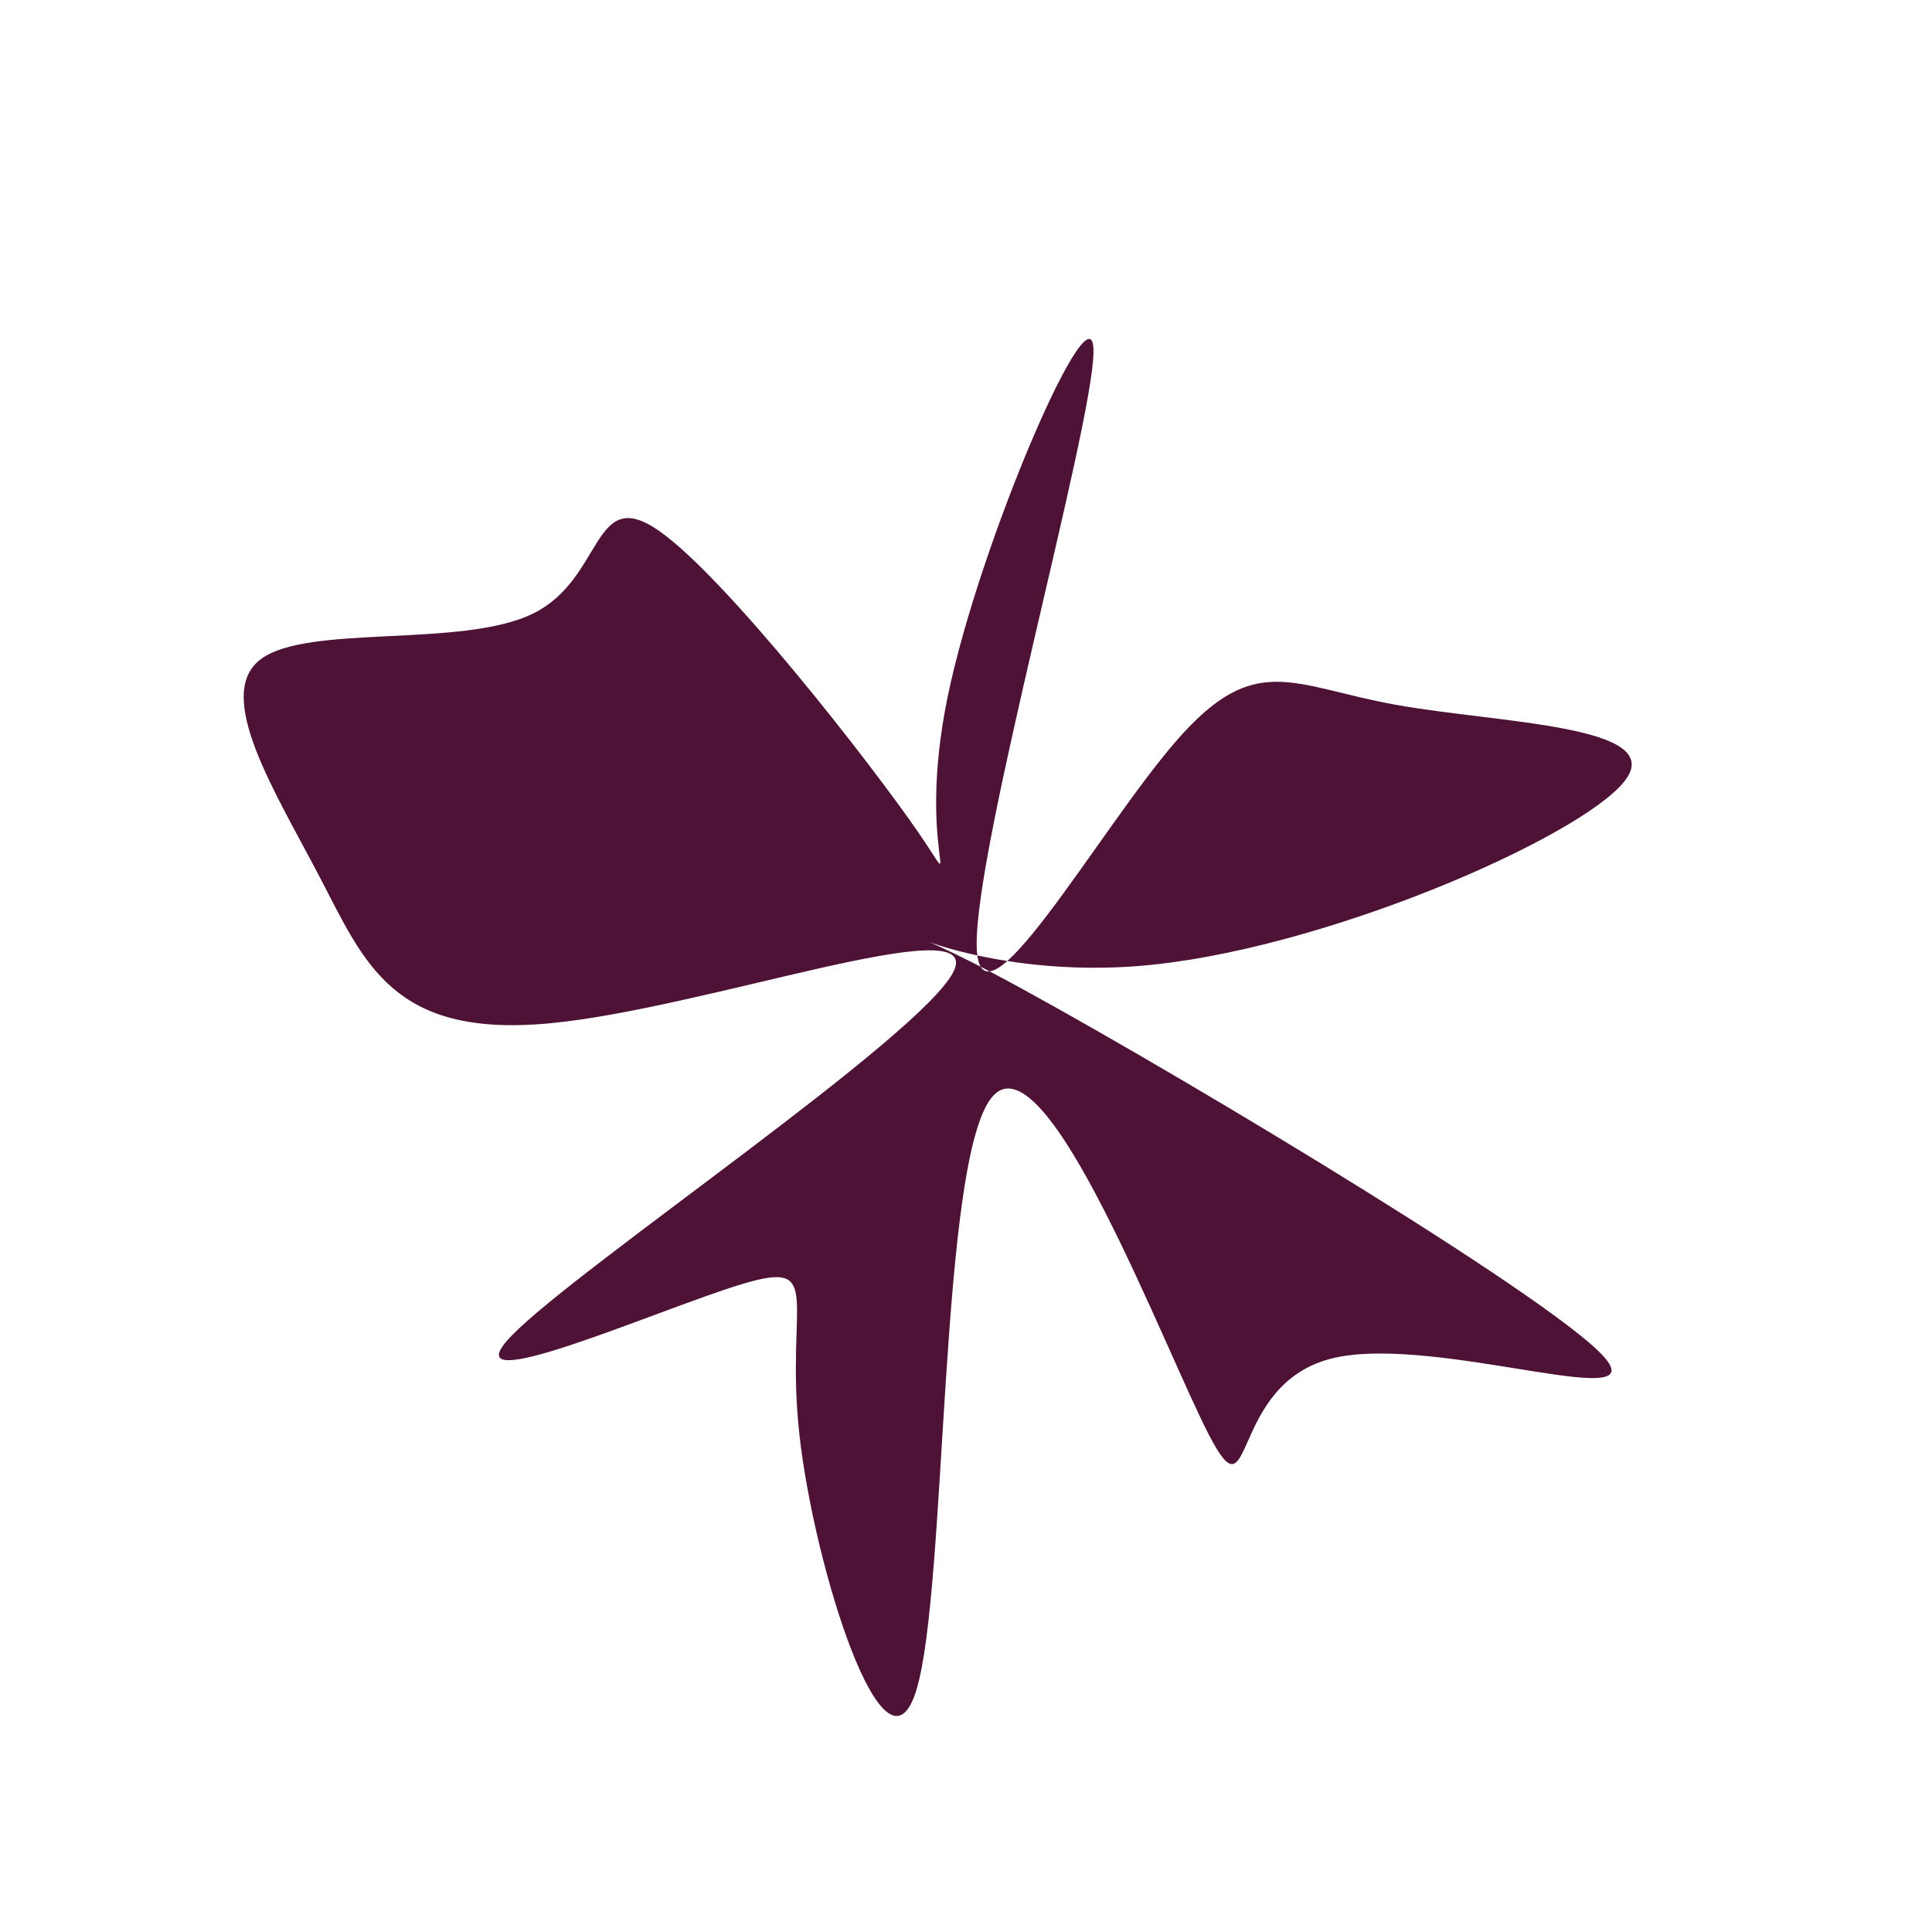 <svg version="1.1" xmlns="http://www.w3.org/2000/svg" xmlns:xlink="http://www.w3.org/1999/xlink" width="500" height="500" viewBox="0,0,500,500"><g fill="#4e1236" fill-rule="nonzero" stroke="none" stroke-width="1" stroke-linecap="butt" stroke-linejoin="miter" stroke-miterlimit="10" stroke-dasharray="" stroke-dashoffset="0" font-family="none" font-weight="none" font-size="none" text-anchor="none" style="mix-blend-mode: normal"><path d="M294.683,250c-46.885,3.723 -73.782,-17.222 -37.279,2.075c36.503,19.297 136.406,78.835 155.889,97.226c19.483,18.392 -41.454,-4.363 -68.47,2.23c-27.016,6.594 -20.111,42.536 -31.812,20.075c-11.701,-22.461 -42.008,-103.325 -56.022,-87.971c-14.014,15.354 -11.735,126.926 -19.8,153.647c-8.065,26.721 -26.473,-31.409 -30.299,-65.984c-3.826,-34.576 6.93,-45.597 -15.037,-38.923c-21.967,6.673 -76.658,31.041 -59.442,13.29c17.216,-17.75 106.339,-77.618 114.392,-94.277c8.052,-16.659 -64.966,9.891 -105.101,13.496c-40.134,3.605 -47.385,-15.735 -58.948,-37.873c-11.564,-22.137 -27.441,-47.071 -15.367,-56.333c12.074,-9.261 52.098,-2.85 70.528,-11.868c18.43,-9.018 15.265,-33.464 32.546,-21.494c17.281,11.971 55.007,60.358 67.305,78.257c12.298,17.899 -0.833,5.31 7.473,-35.179c8.306,-40.489 38.05,-108.877 37.757,-89.184c-0.292,19.694 -30.62,127.469 -30.235,153.459c0.385,25.989 31.482,-29.807 51.792,-53.083c20.31,-23.276 29.834,-14.031 56.624,-9.196c26.79,4.834 70.848,5.257 59.176,19.877c-11.671,14.62 -78.785,44.008 -125.67,47.731z"/></g></svg>